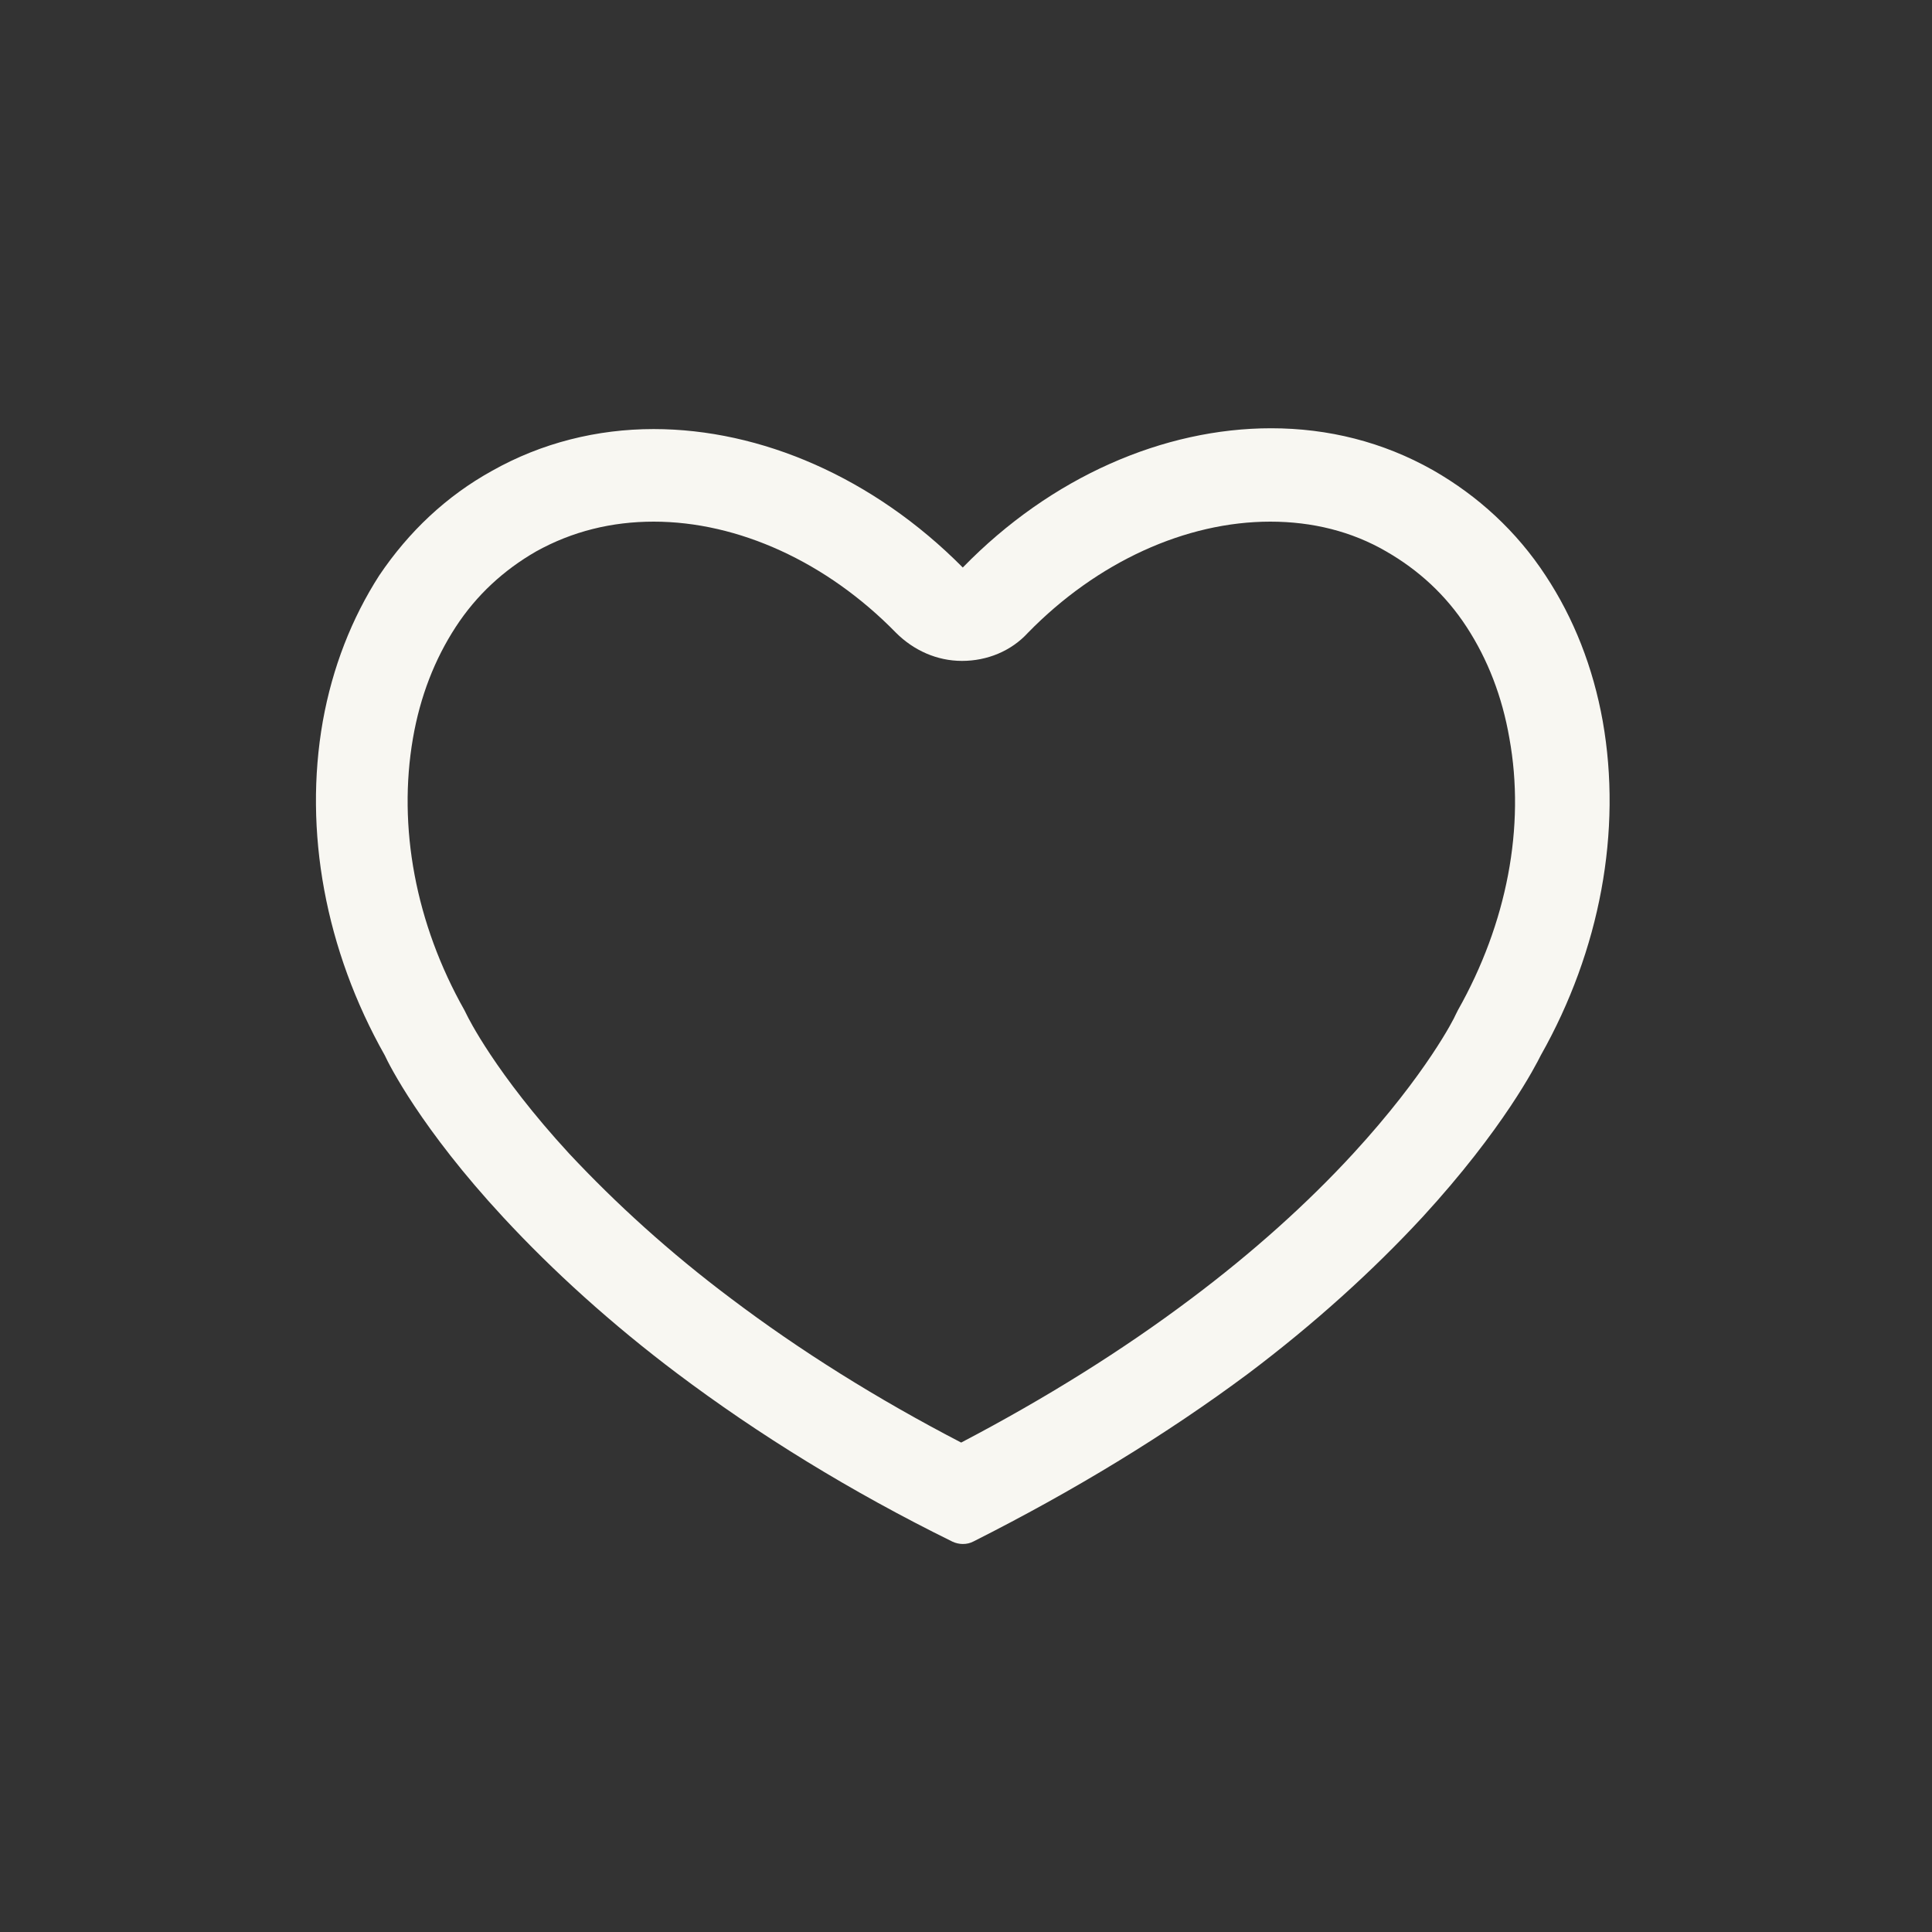 <?xml version="1.0" encoding="utf-8"?>
<!-- Generator: Adobe Illustrator 24.1.2, SVG Export Plug-In . SVG Version: 6.00 Build 0)  -->
<svg version="1.1" id="Layer_1" xmlns="http://www.w3.org/2000/svg" xmlns:xlink="http://www.w3.org/1999/xlink" x="0px" y="0px"
	 viewBox="0 0 24 24" style="enable-background:new 0 0 24 24;" xml:space="preserve">
<rect x="0" y="0" width="24" height="24" fill="#333333" stroke="none"/>
<style type="text/css">
	.st0{fill:#A1A1A1;}
	.st1{fill:#EF565C;}
	.st2{fill:#F8F7F2;}
</style>
<g>
	<path class="st2" d="M8.12,6.48c1.05,0,2.15,0.5,3.01,1.38c0.22,0.22,0.51,0.35,0.82,0.35c0.31,0,0.61-0.12,0.82-0.35
		c0.86-0.88,1.96-1.38,3.01-1.38c0.52,0,1.01,0.12,1.44,0.37c0.4,0.23,0.74,0.54,1,0.94c0.26,0.4,0.44,0.86,0.53,1.38
		c0.2,1.1-0.03,2.3-0.64,3.38c-0.01,0.02-0.02,0.04-0.03,0.06c-0.01,0.03-0.36,0.73-1.27,1.72c-0.57,0.62-1.25,1.23-2.01,1.8
		c-0.85,0.64-1.81,1.24-2.86,1.79c-1.04-0.54-2-1.14-2.86-1.79c-0.76-0.57-1.43-1.18-2.01-1.8c-0.92-1-1.26-1.7-1.27-1.72
		c-0.01-0.02-0.02-0.04-0.03-0.06c-0.61-1.08-0.83-2.28-0.64-3.38c0.09-0.52,0.27-0.98,0.53-1.38c0.26-0.4,0.6-0.71,1-0.94
		C7.11,6.6,7.6,6.48,8.12,6.48 M8.12,5.33c-0.7,0-1.39,0.17-2.01,0.52C5.55,6.16,5.08,6.6,4.71,7.15C4.37,7.68,4.13,8.29,4.01,8.96
		c-0.24,1.36,0.03,2.84,0.77,4.15c0.05,0.11,0.45,0.91,1.47,2.01c0.62,0.67,1.35,1.33,2.16,1.94c1.01,0.76,2.16,1.47,3.42,2.09
		c0.04,0.02,0.09,0.03,0.13,0.03c0.05,0,0.09-0.01,0.13-0.03c1.25-0.63,2.4-1.33,3.42-2.09c0.81-0.61,1.54-1.27,2.16-1.94
		c1.01-1.1,1.41-1.89,1.47-2.01c0.74-1.31,1.01-2.79,0.77-4.15c-0.12-0.67-0.36-1.28-0.71-1.81c-0.36-0.55-0.84-0.99-1.4-1.31
		c-0.62-0.35-1.3-0.52-2.01-0.52c-1.33,0-2.73,0.6-3.83,1.73C10.85,5.93,9.45,5.33,8.12,5.33L8.12,5.33z"/>
</g>
</svg>
